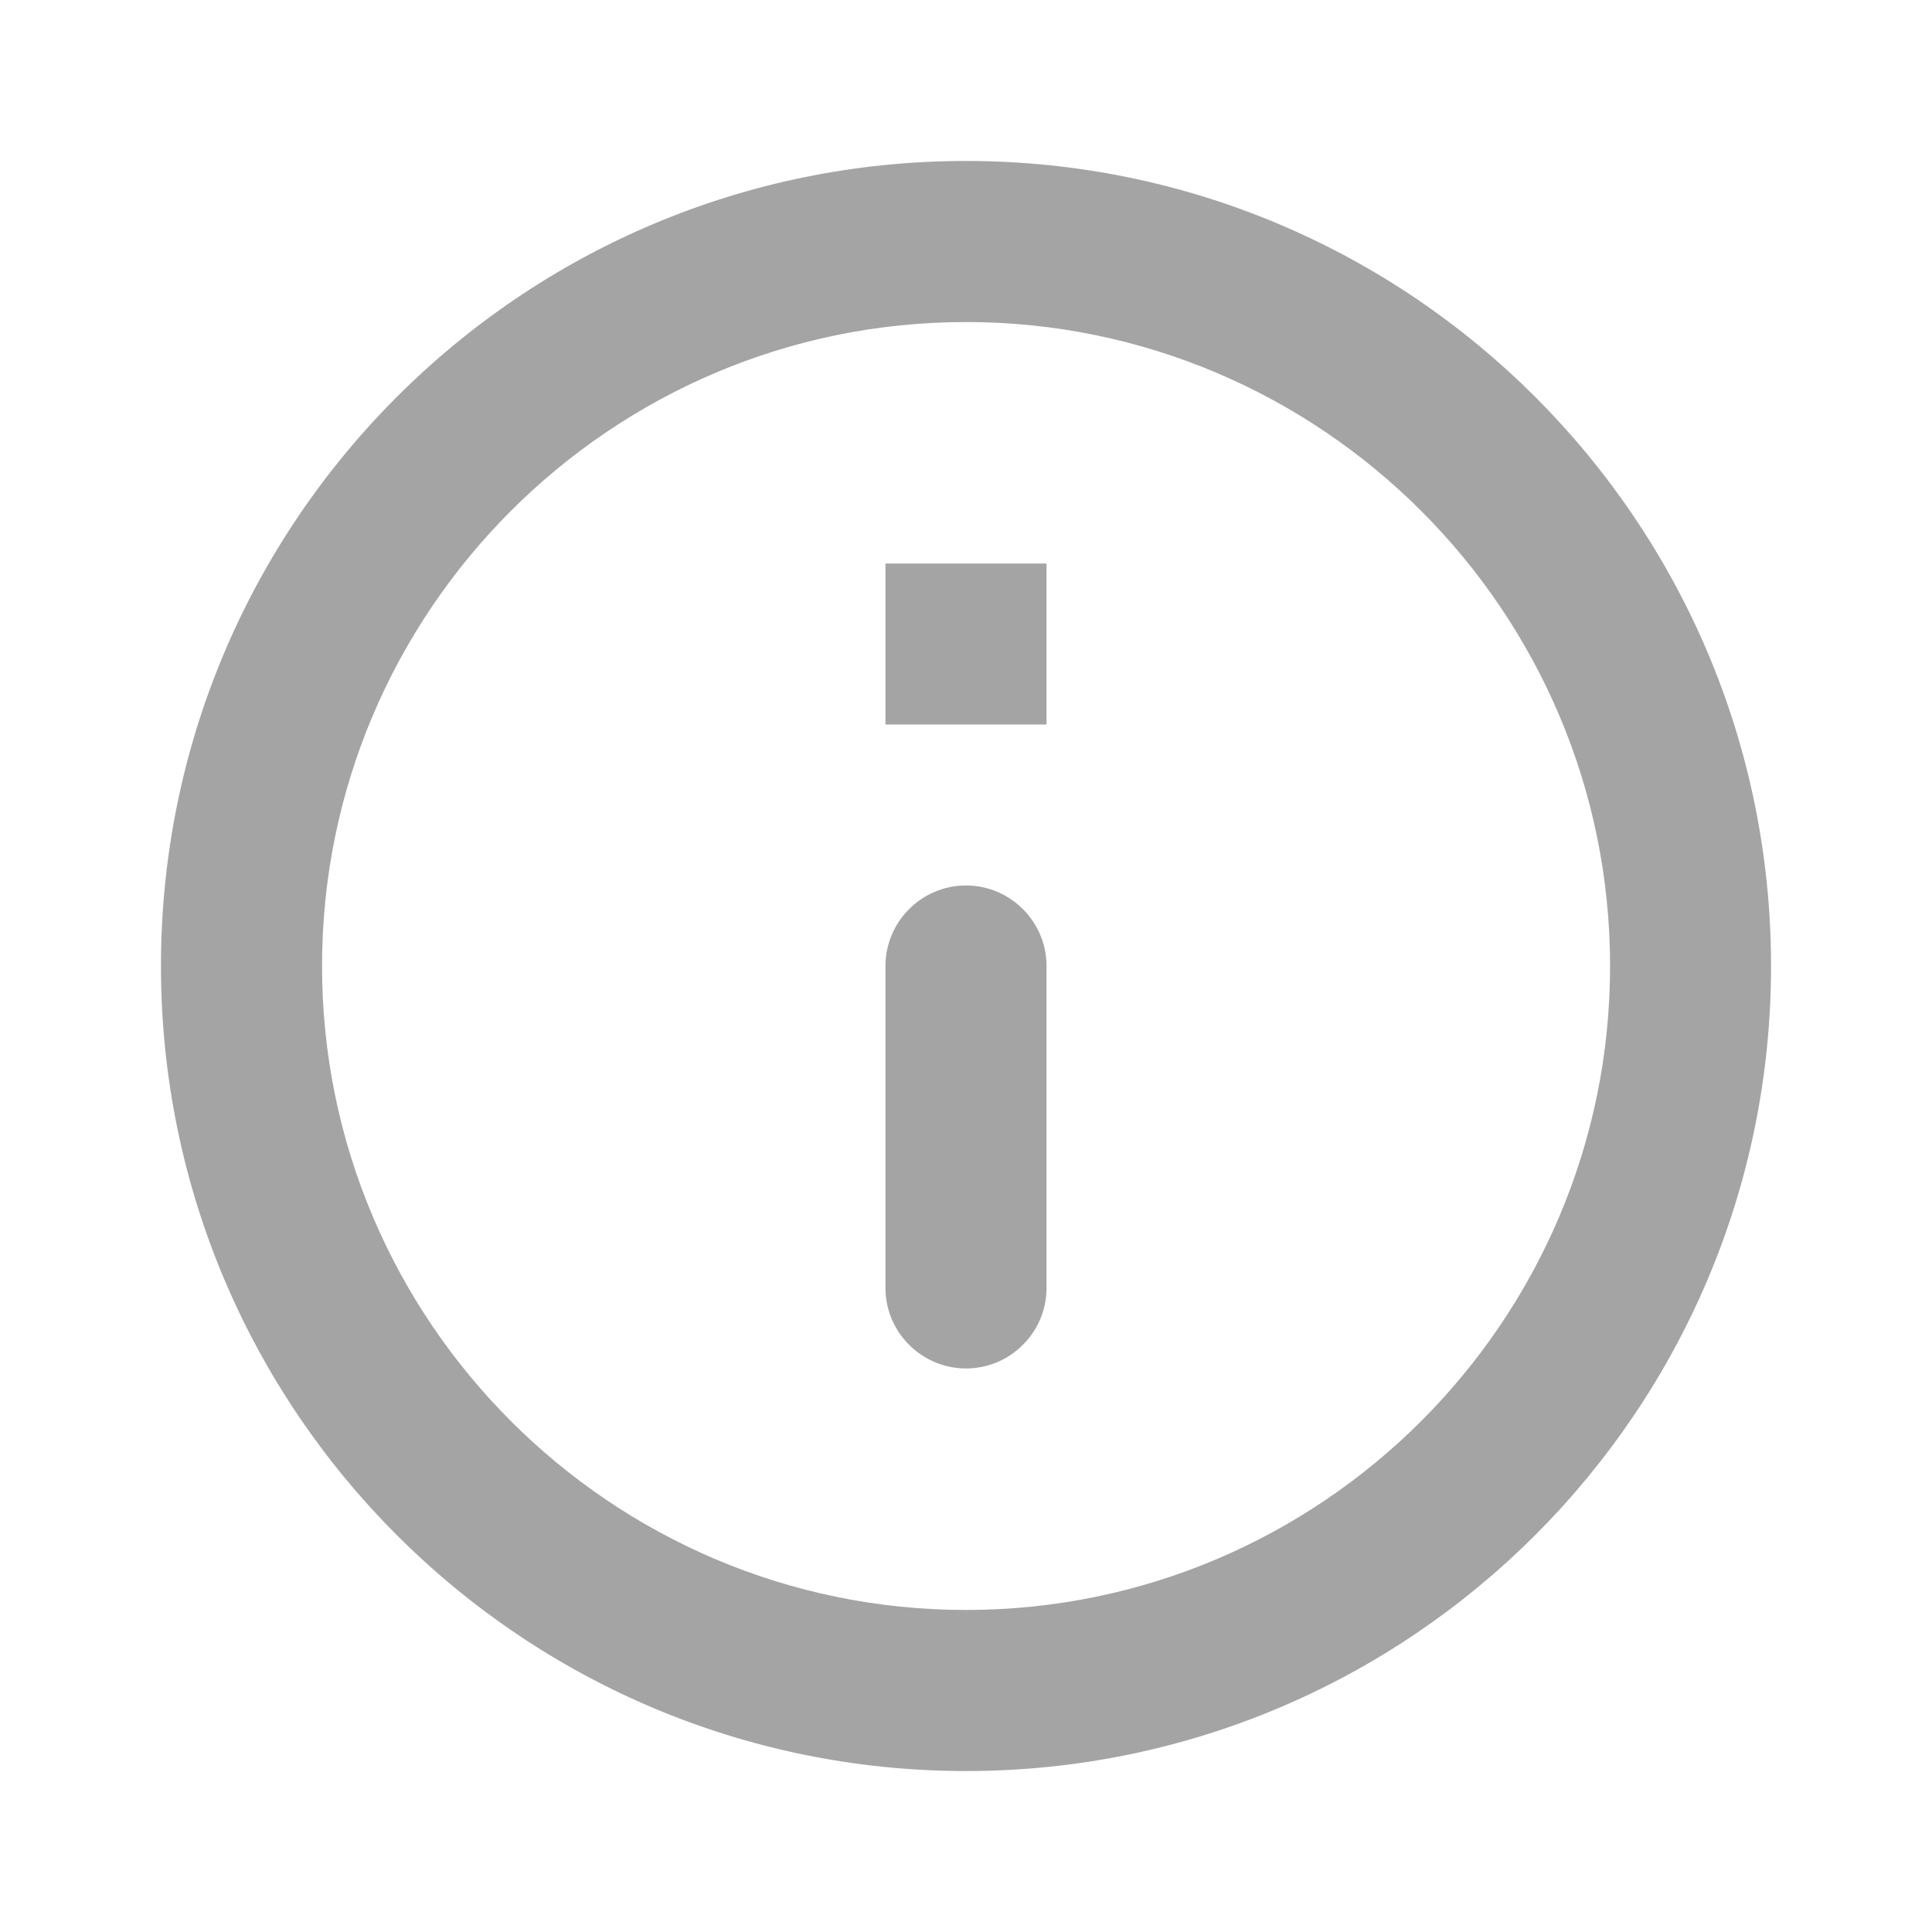 <svg width="16" height="16" viewBox="0 0 16 16" fill="none" xmlns="http://www.w3.org/2000/svg">
<path d="M7.333 4.667H8.667V6H7.333V4.667ZM8 11.333C8.367 11.333 8.667 11.033 8.667 10.667V8C8.667 7.633 8.367 7.333 8 7.333C7.633 7.333 7.333 7.633 7.333 8V10.667C7.333 11.033 7.633 11.333 8 11.333ZM8 1.333C4.32 1.333 1.333 4.32 1.333 8C1.333 11.68 4.32 14.667 8 14.667C11.68 14.667 14.667 11.68 14.667 8C14.667 4.32 11.68 1.333 8 1.333ZM8 13.333C5.06 13.333 2.667 10.94 2.667 8C2.667 5.06 5.06 2.667 8 2.667C10.94 2.667 13.334 5.06 13.334 8C13.334 10.94 10.94 13.333 8 13.333Z" fill="#1C1C1C" fill-opacity="0.4"/>
</svg>
